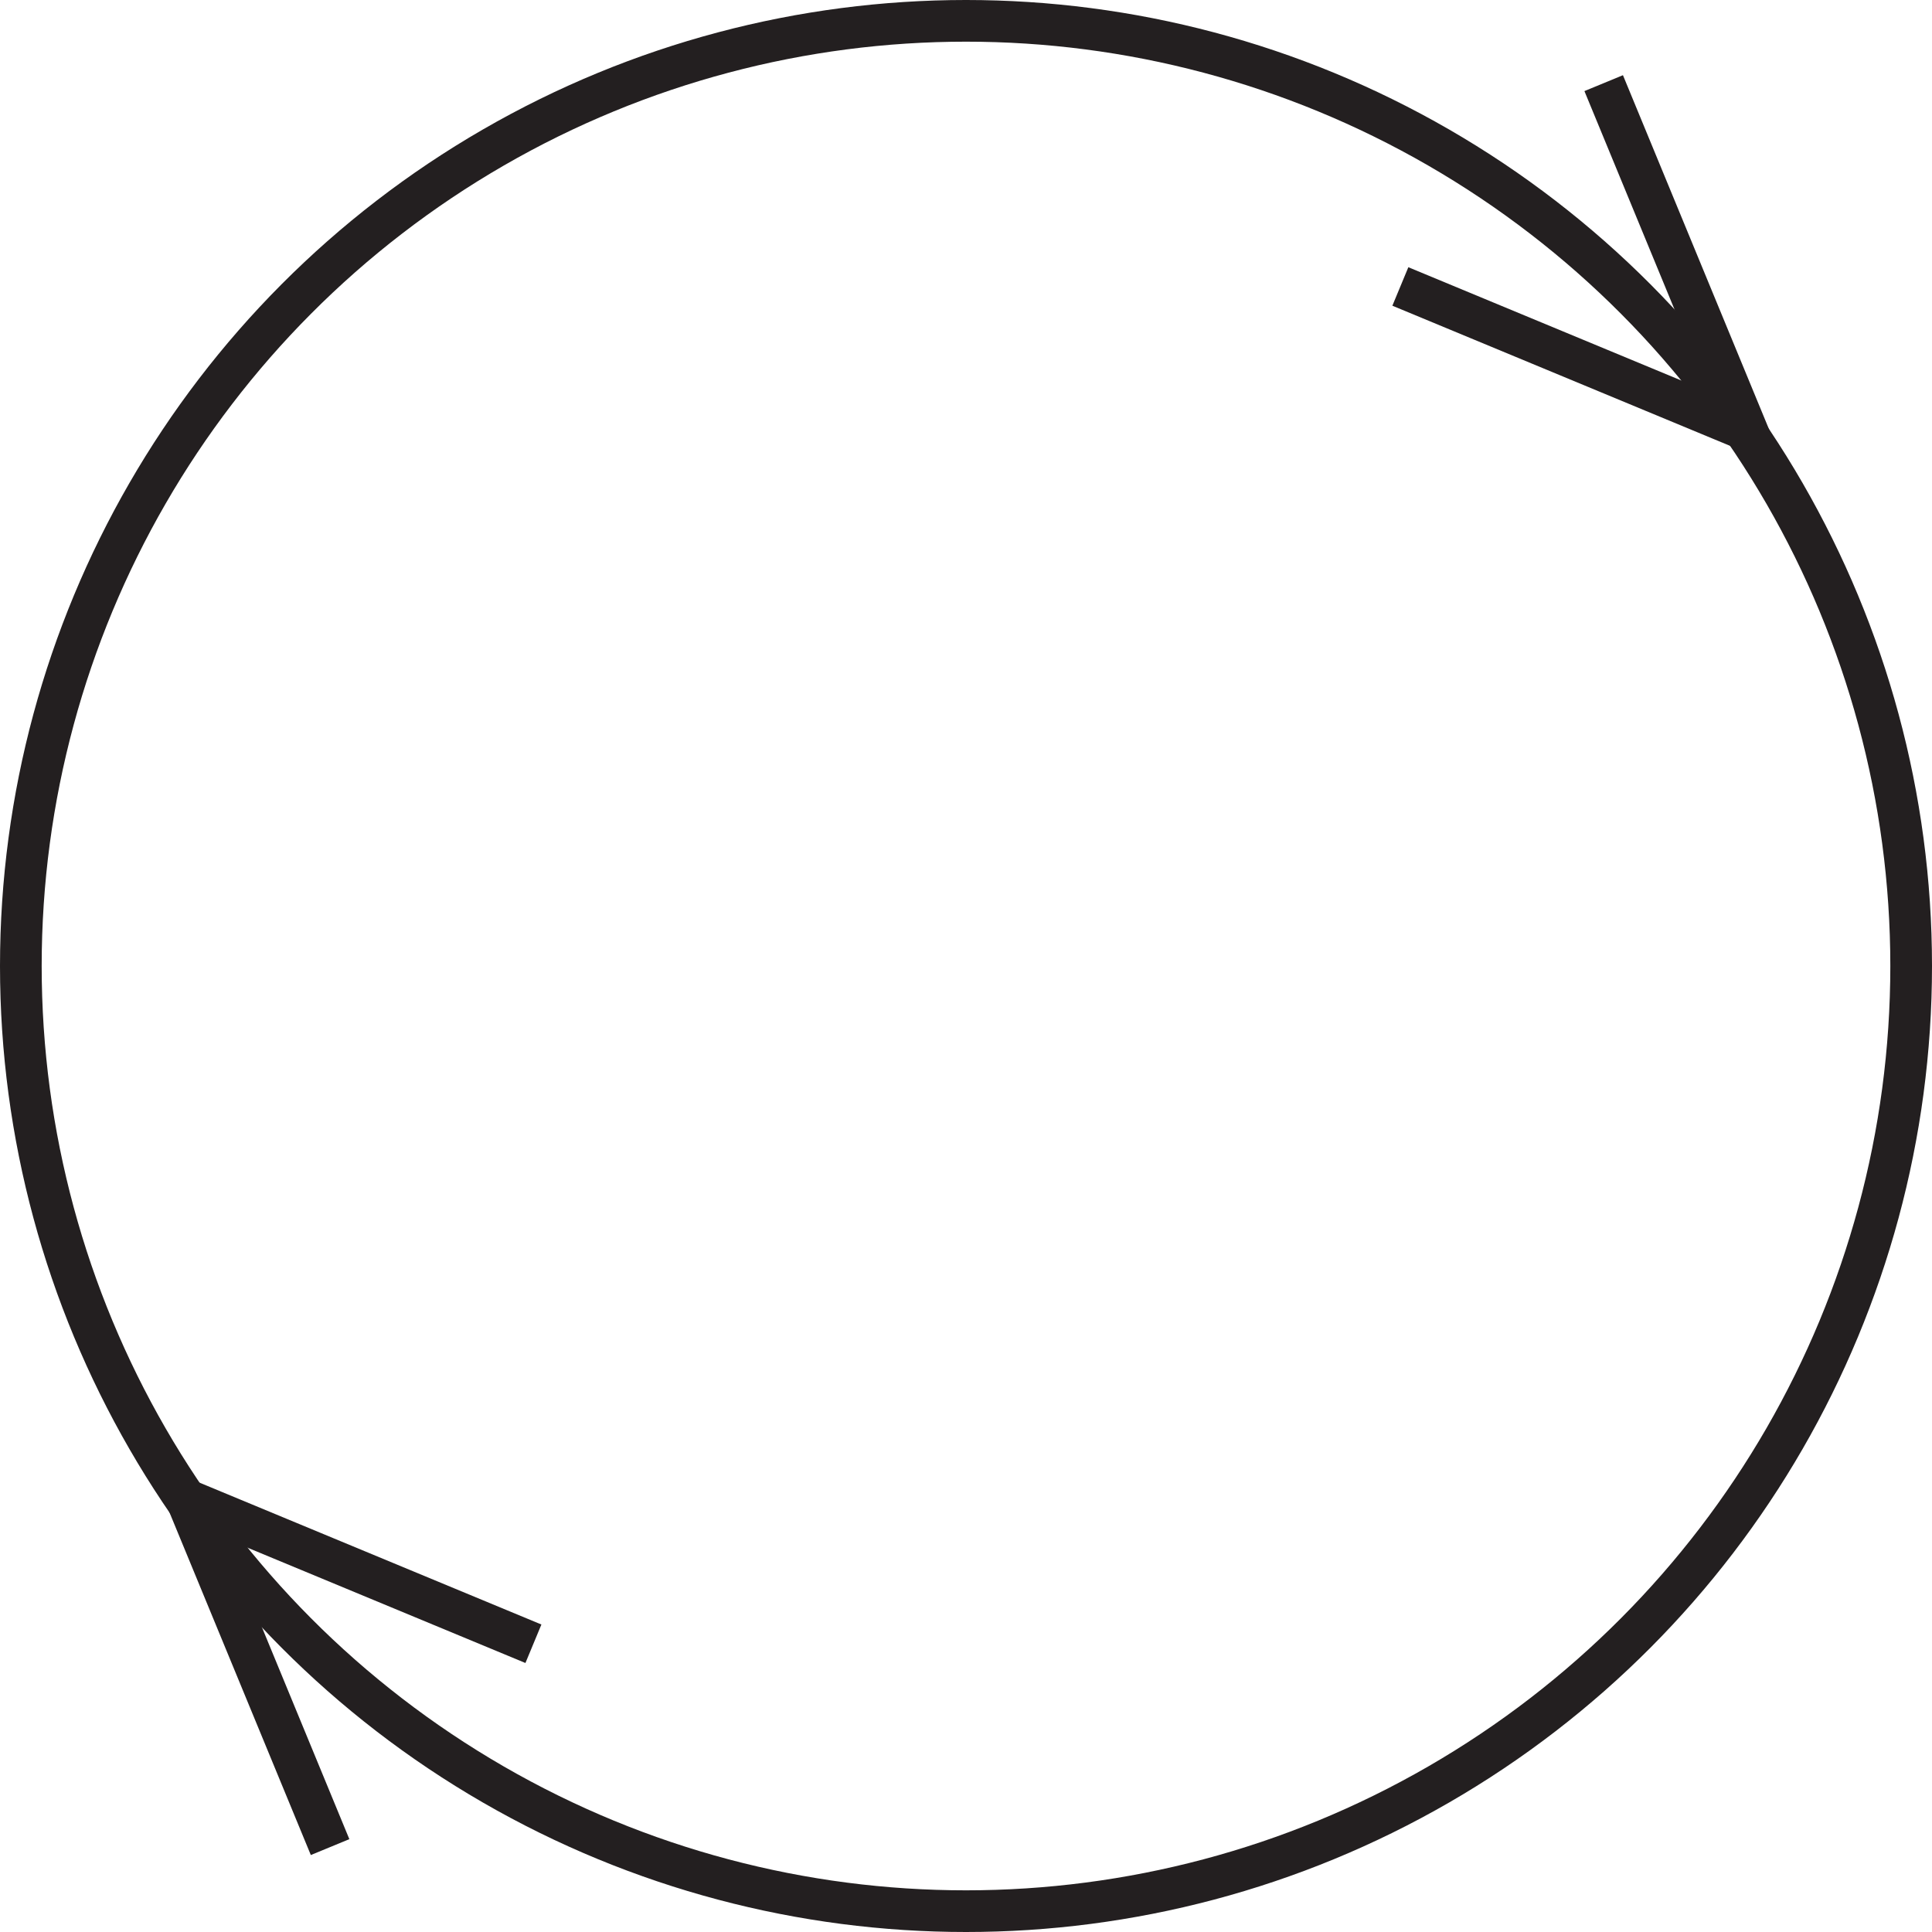 <svg id="Layer_1" data-name="Layer 1" xmlns="http://www.w3.org/2000/svg" viewBox="0 0 231.8 231.8"><defs><style>.cls-1{fill:none;stroke:#231f20;stroke-miterlimit:10;stroke-width:5px;}</style></defs><title>135</title><circle class="cls-1" cx="115.9" cy="115.9" r="113.4"/><polyline class="cls-1" points="63.999 197.217 22.421 179.964 22.421 179.964 39.603 221.613"/><polyline class="cls-1" points="192.409 9.975 209.592 51.624 209.592 51.624 168.014 34.37"/></svg>